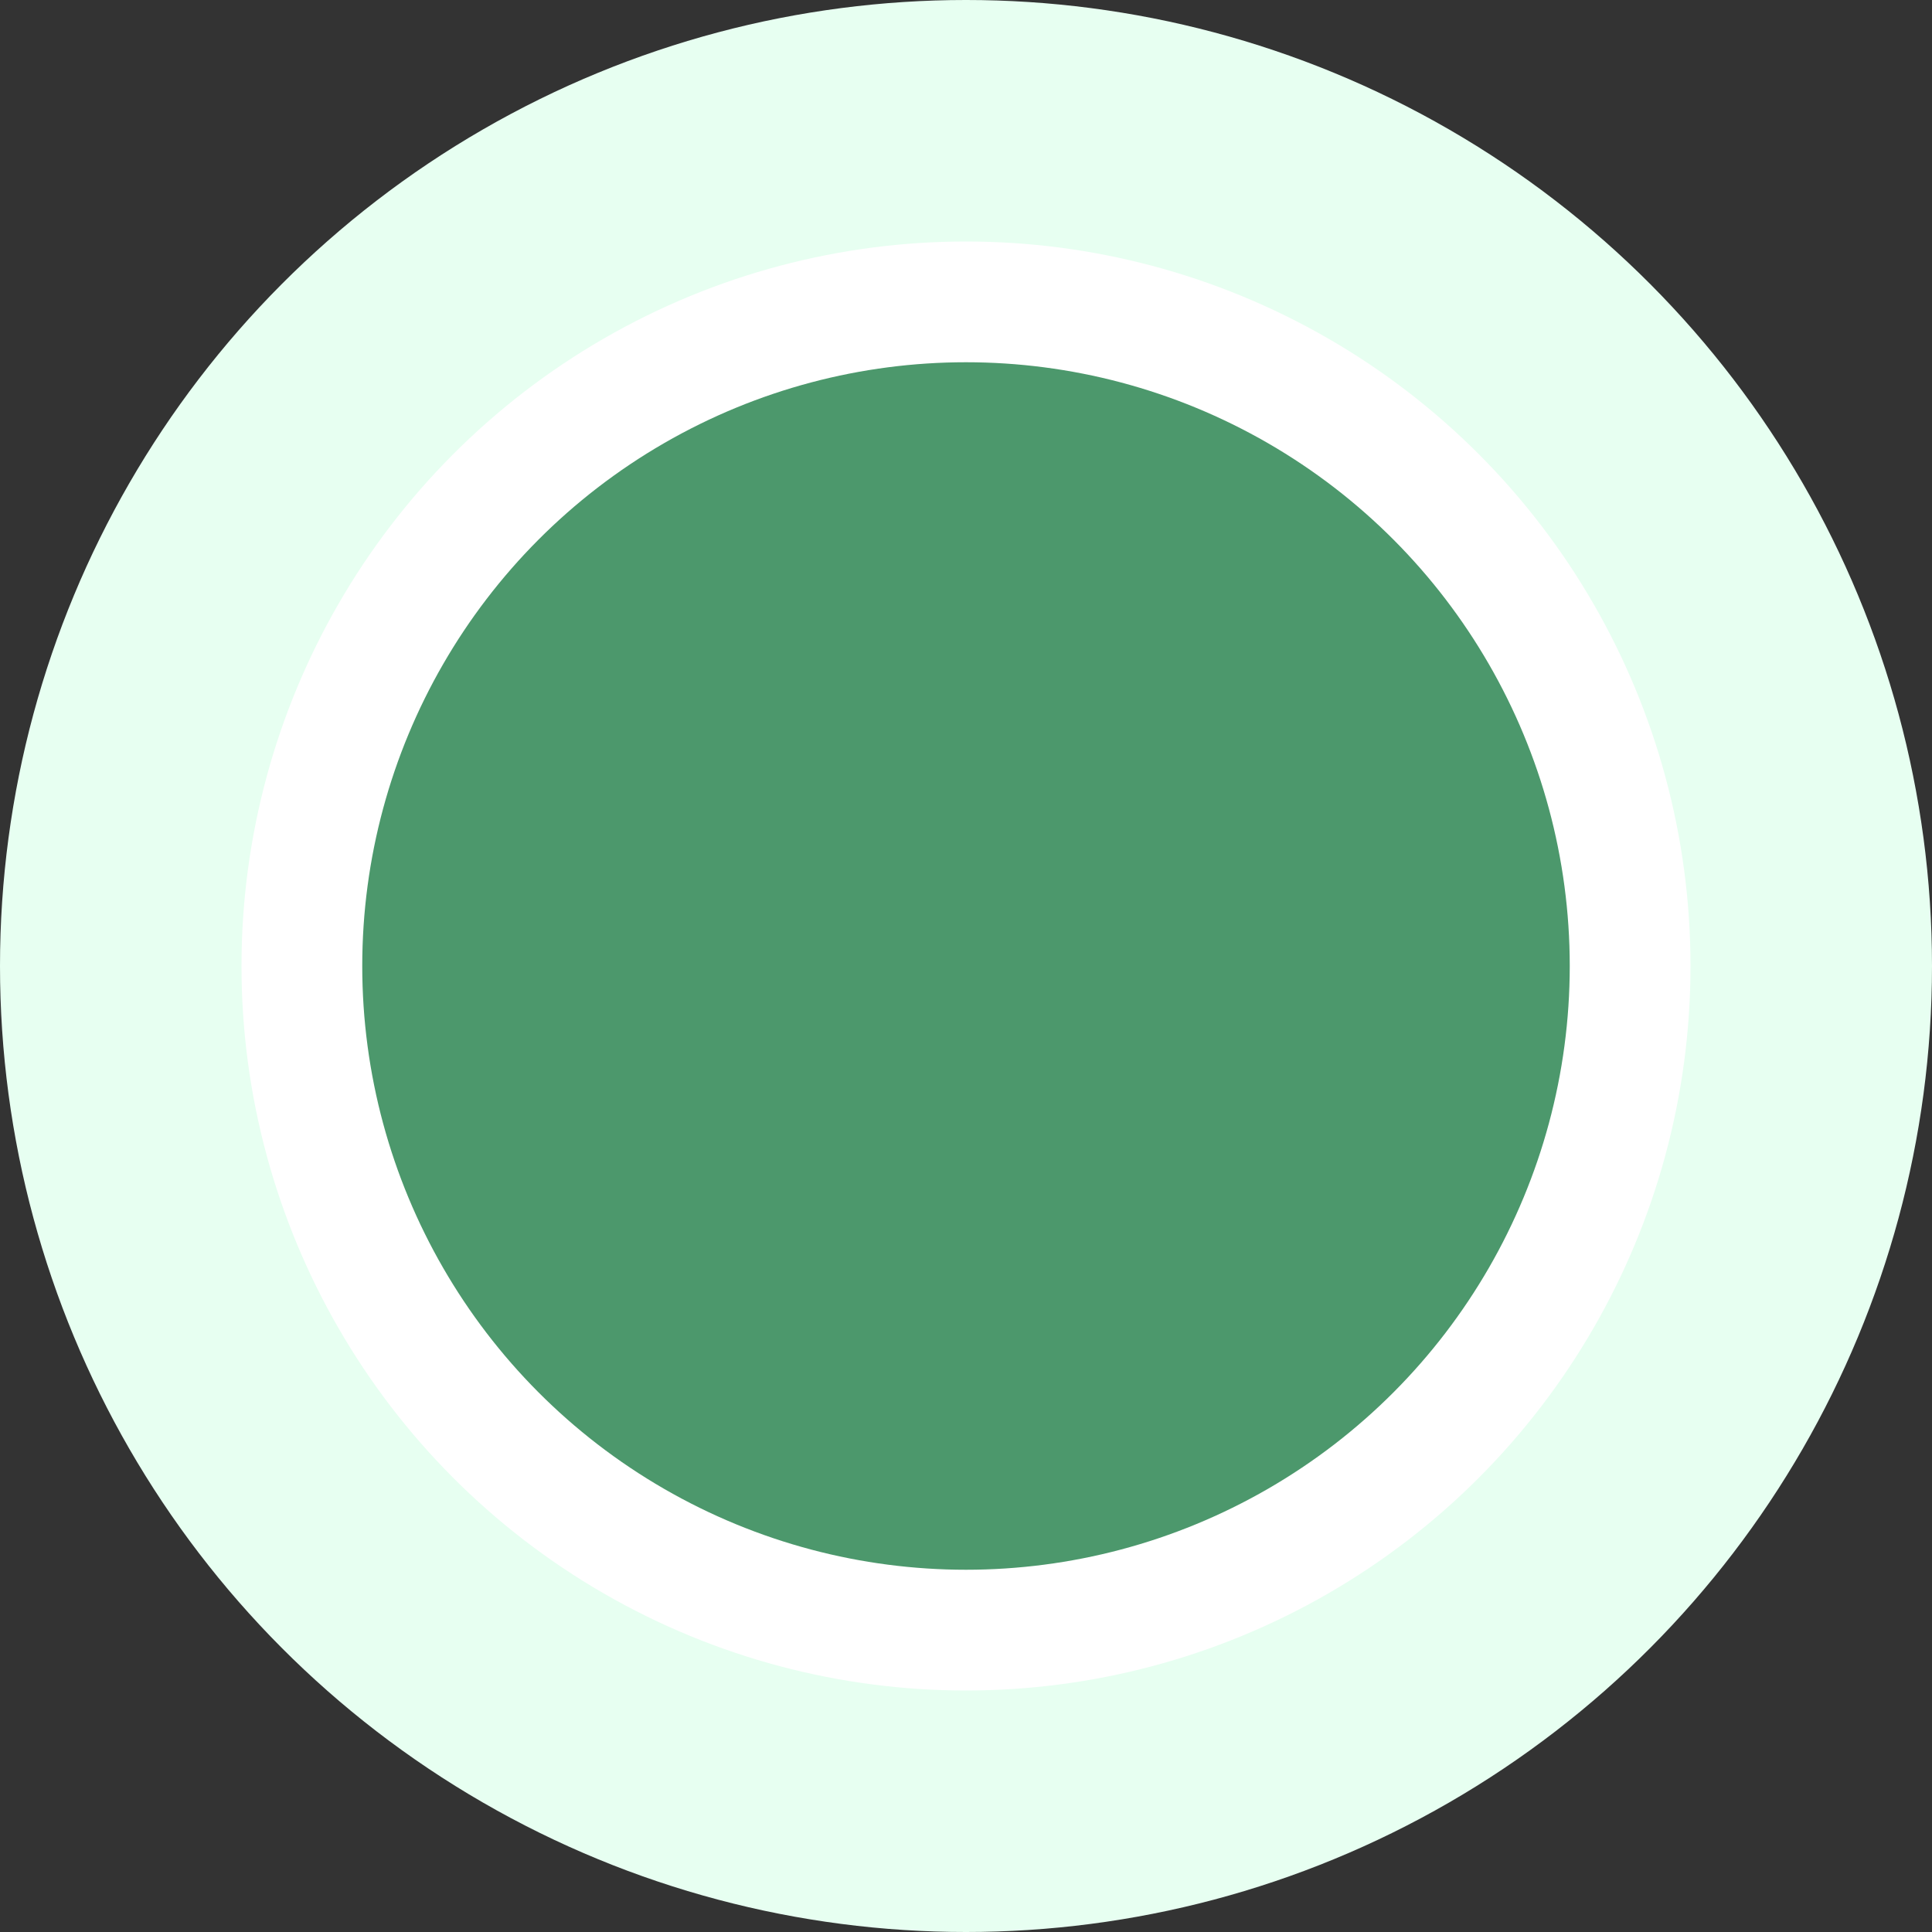 <svg width="16" height="16" viewBox="0 0 16 16" fill="none"
    xmlns="http://www.w3.org/2000/svg">
    <rect x="0" y="0" width="16" height="16" fill="#333333" stroke="none"/>
    <circle cx="8" cy="8" r="8" fill="#E7FFF1"/>
    <circle cx="8" cy="8" r="6" fill="white"/>
    <circle cx="8" cy="8" r="5" fill="#4C986C"/>
</svg>
